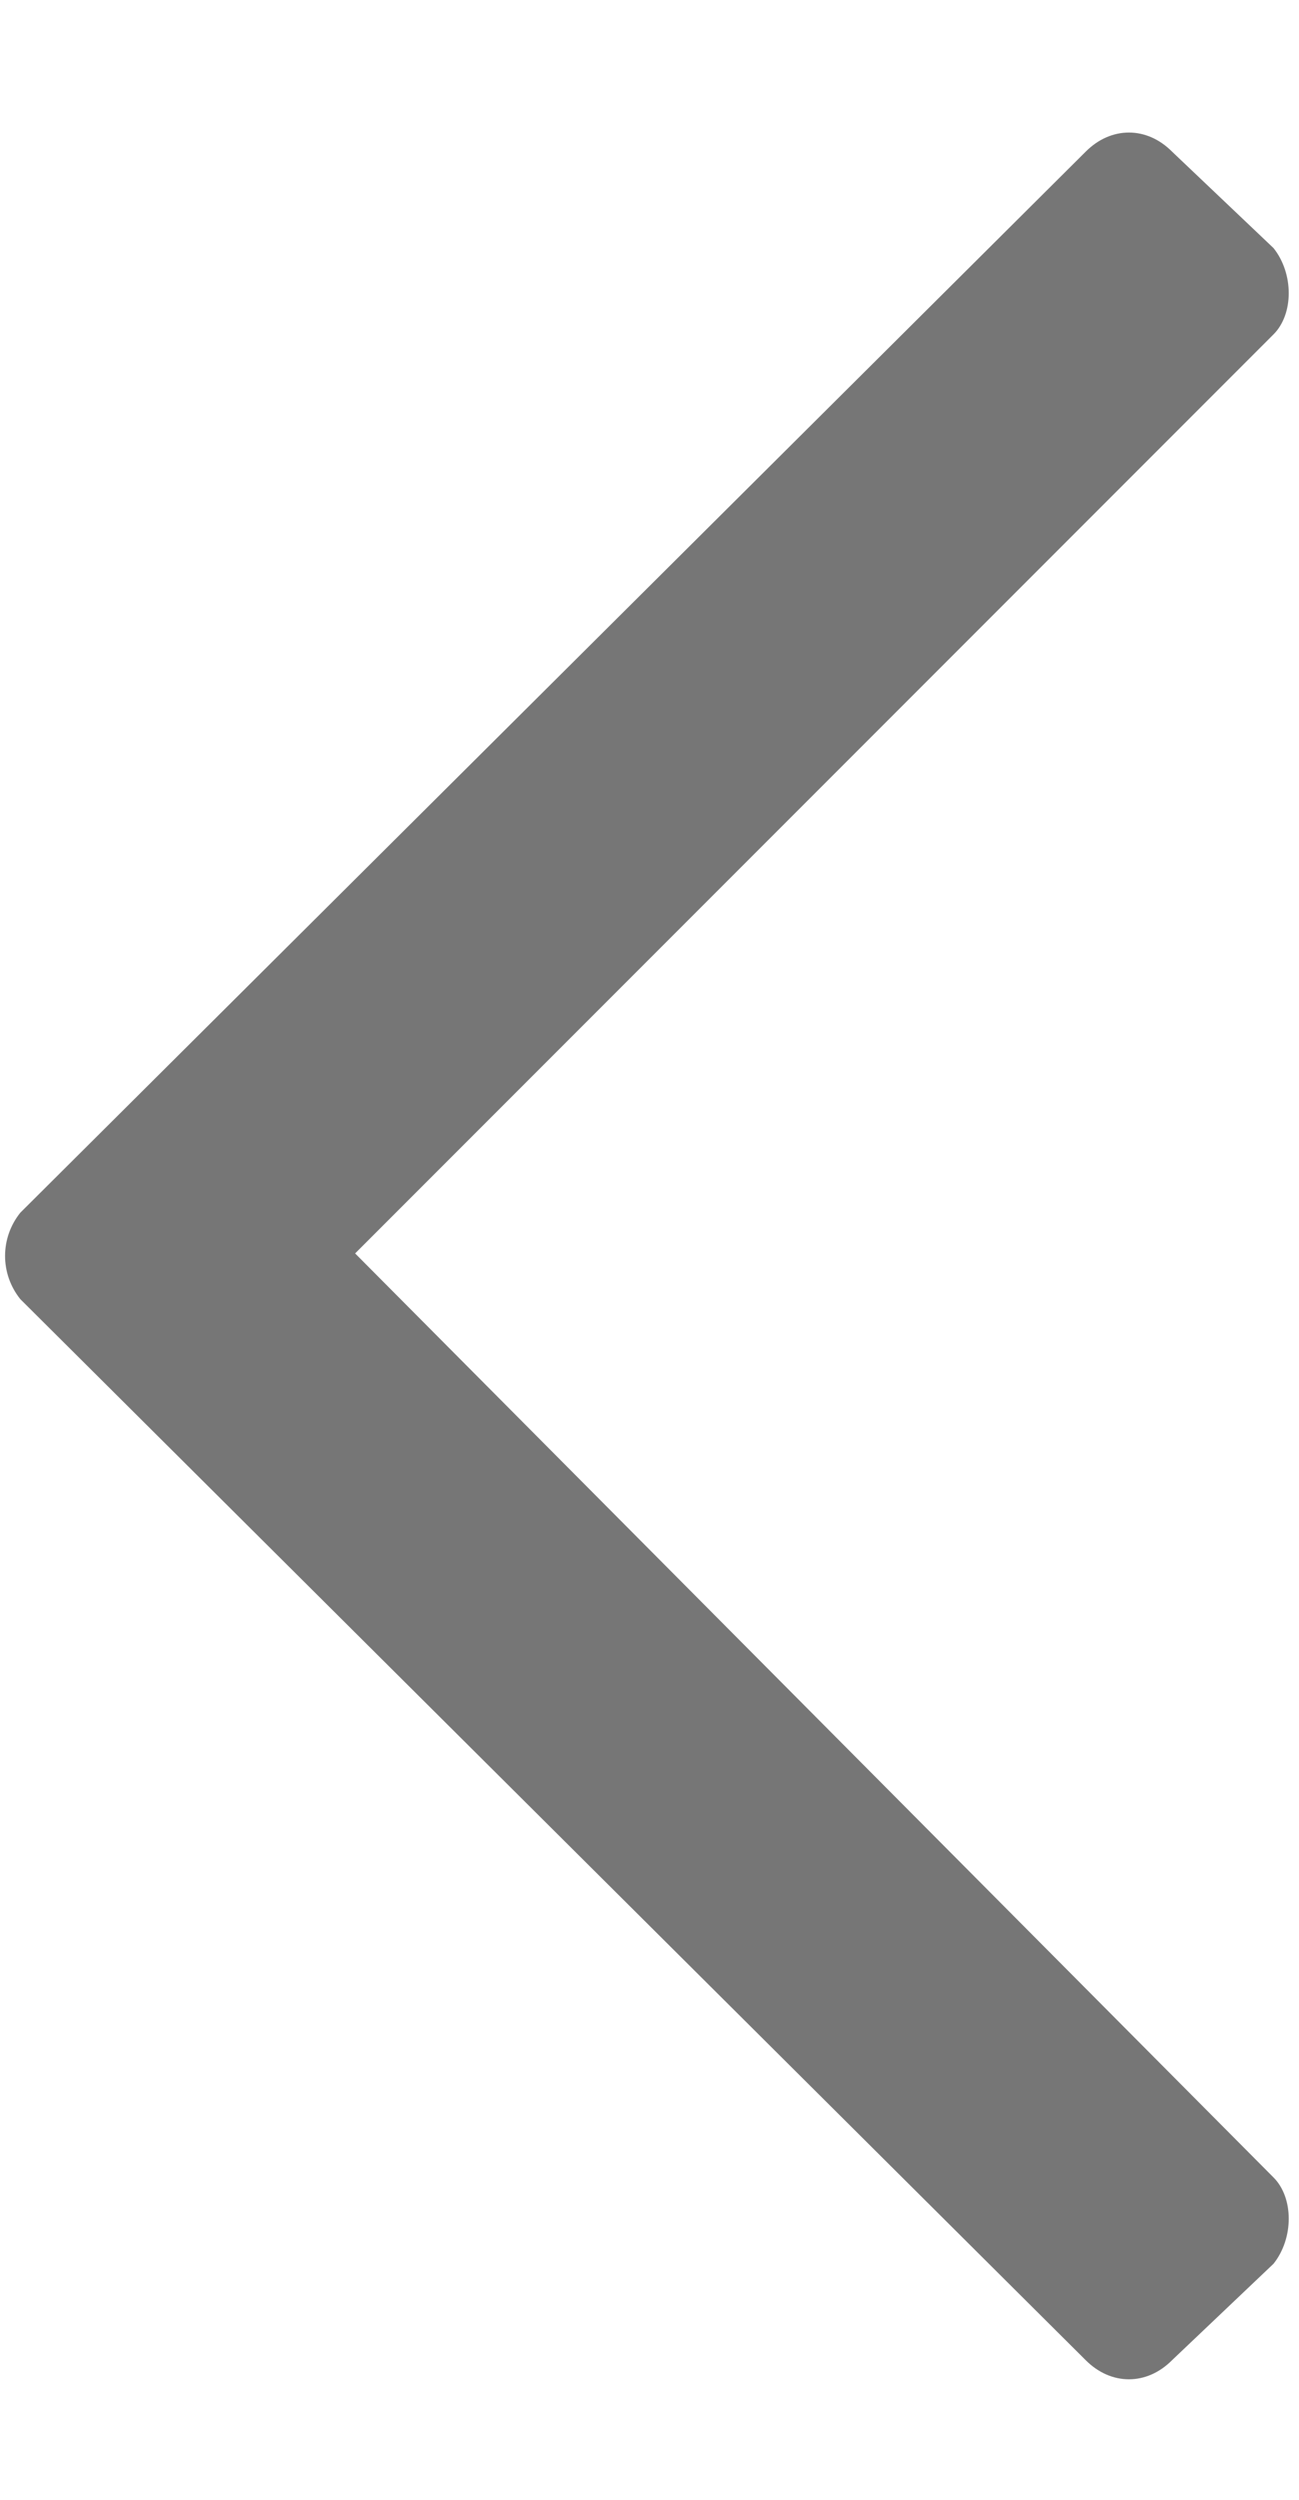 <svg width="13" height="25" viewBox="0 0 13 25" fill="none" xmlns="http://www.w3.org/2000/svg">
<path d="M11.729 23.604L12.745 22.639C12.948 22.385 12.948 21.979 12.745 21.776L3.554 12.535L12.745 3.344C12.948 3.141 12.948 2.735 12.745 2.481L11.729 1.516C11.476 1.262 11.12 1.262 10.866 1.516L0.203 12.128C4.74602e-06 12.382 4.74602e-06 12.738 0.203 12.992L10.866 23.604C11.12 23.858 11.476 23.858 11.729 23.604Z" fill="#767676"/>
</svg>
